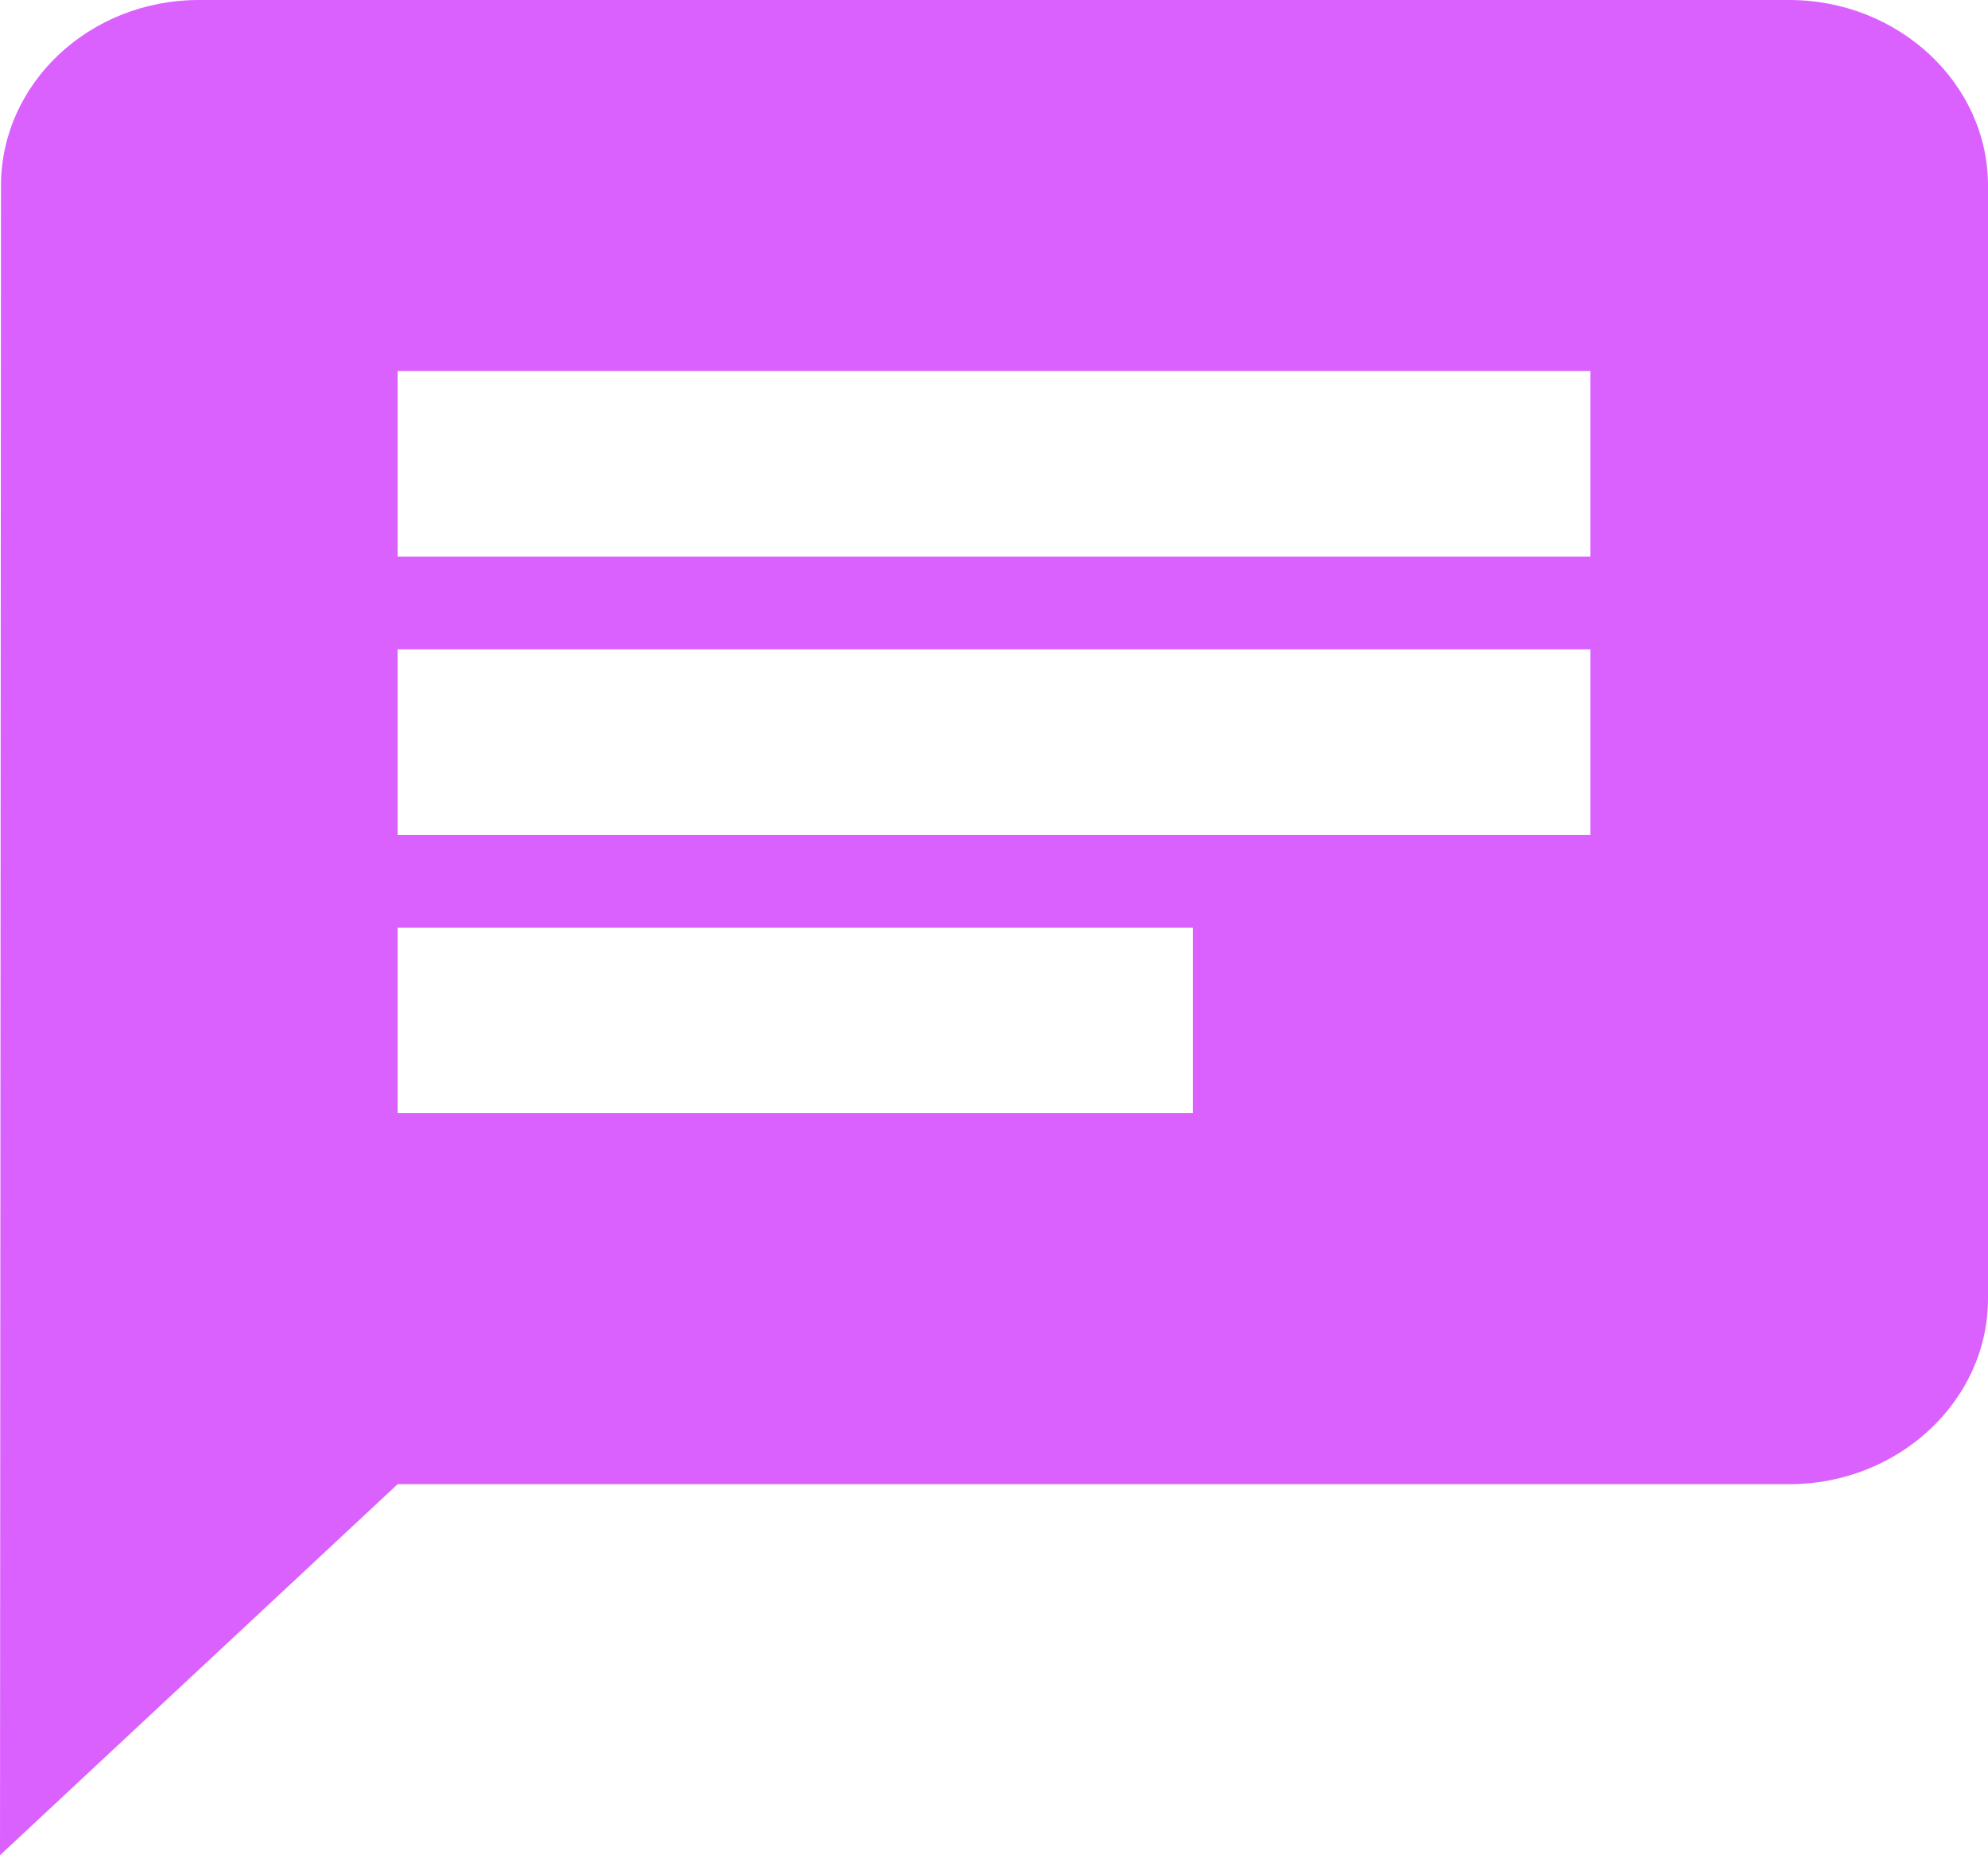 <svg width="30" height="28" viewBox="0 0 30 28" fill="none" xmlns="http://www.w3.org/2000/svg">
<path d="M27 0H3C1.35 0 0.015 1.26 0.015 2.8L0 28L6 22.4H27C28.65 22.4 30 21.14 30 19.6V2.8C30 1.26 28.65 0 27 0ZM6 9.8H24V12.6H6V9.8ZM18 16.8H6V14H18V16.8ZM24 8.4H6V5.6H24V8.4Z" fill="#DB61FF"/>
</svg>
